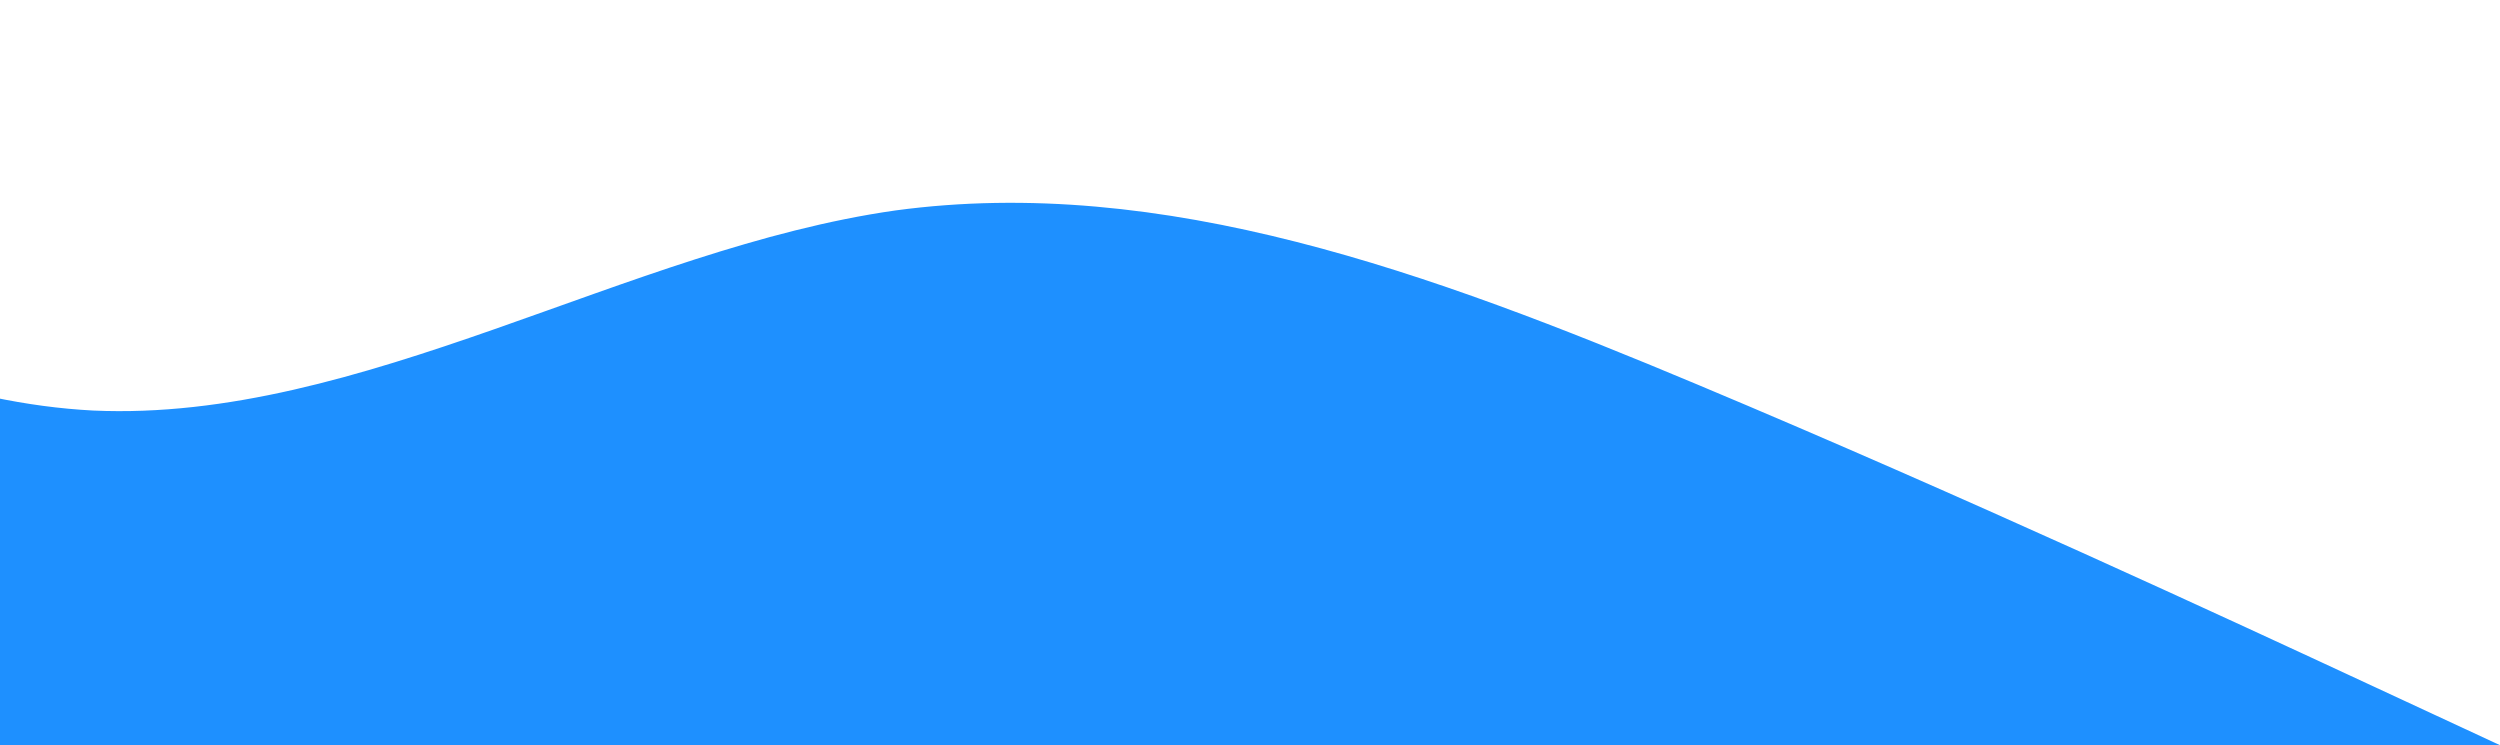 <svg width="624" height="186" viewBox="0 0 624 186" fill="none" xmlns="http://www.w3.org/2000/svg">
<path fill-rule="evenodd" clip-rule="evenodd" d="M-177 0L-143.625 24.972C-110.25 49.514 -43.5 99.028 23.25 102.472C90 105.486 156.75 62 223.5 52.528C290.25 43.486 357 68.028 423.75 96.014C490.5 124 557.25 155 590.625 170.5L624 186H590.625C557.25 186 490.5 186 423.75 186C357 186 290.25 186 223.5 186C156.75 186 90 186 23.25 186C-43.5 186 -110.25 186 -143.625 186H-177V0Z" fill="#1E90FF"/>
</svg>
